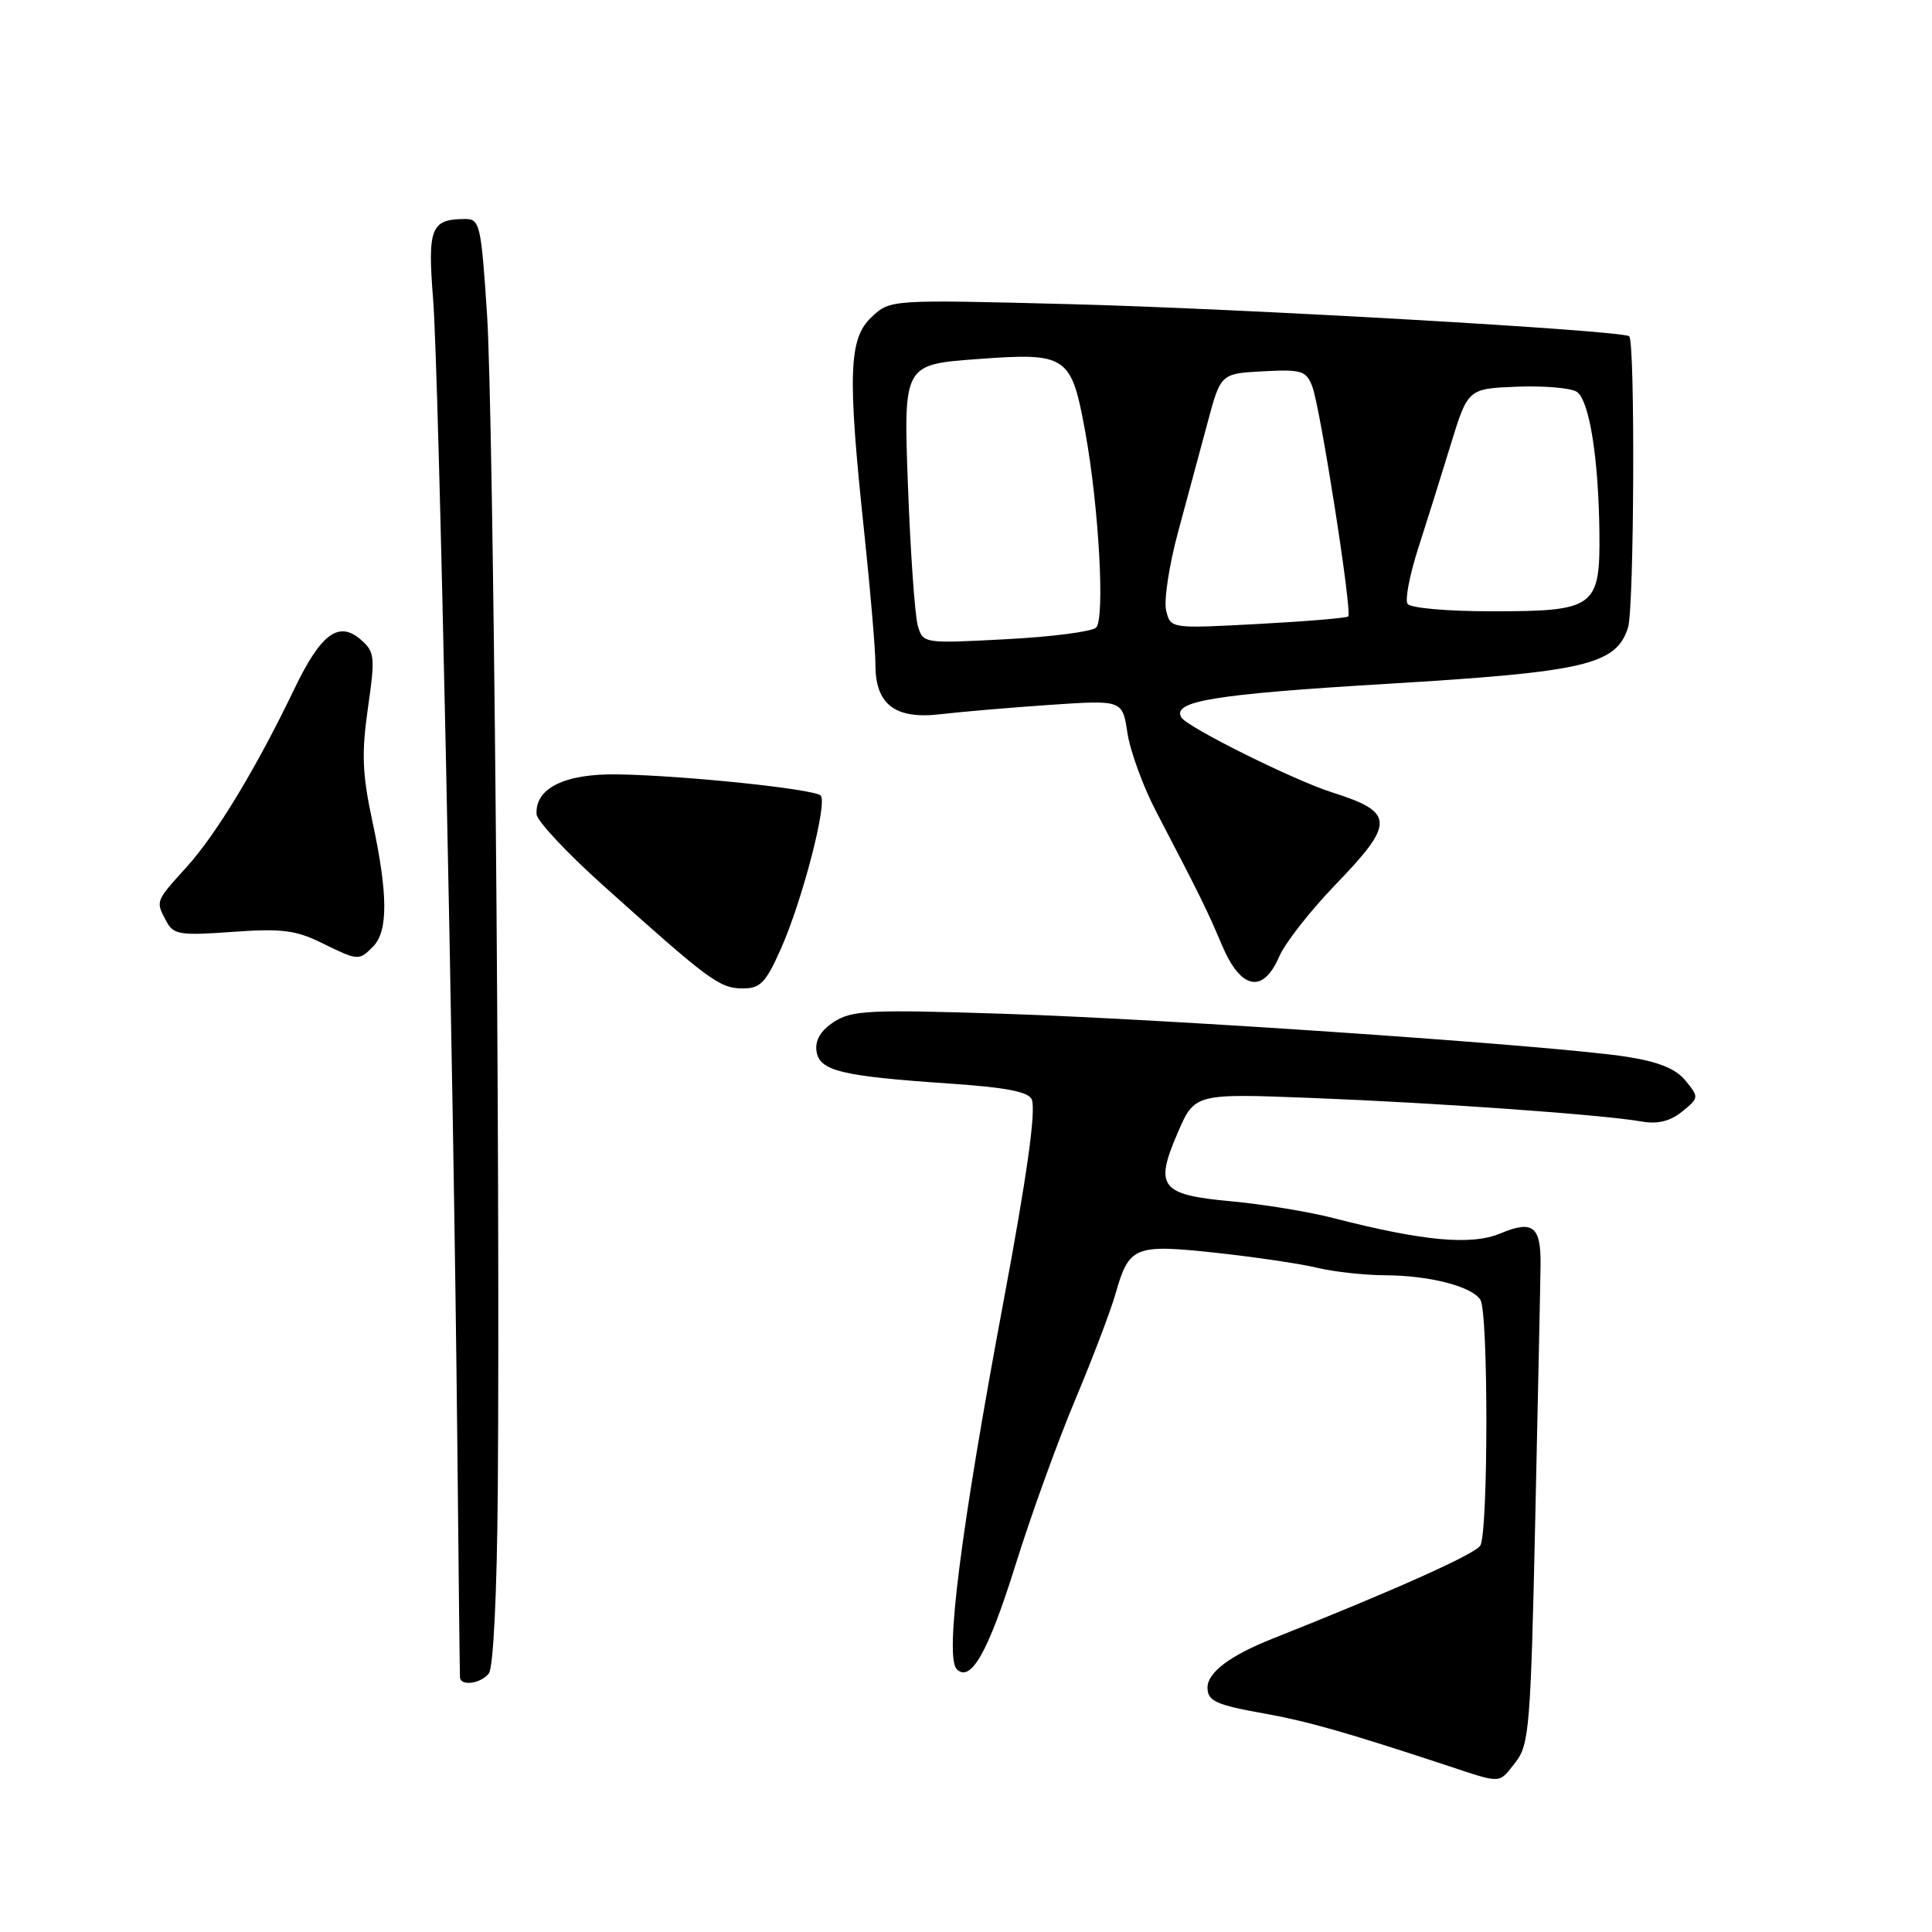 <?xml version="1.0" encoding="UTF-8" standalone="no"?>
<!DOCTYPE svg PUBLIC "-//W3C//DTD SVG 1.1//EN" "http://www.w3.org/Graphics/SVG/1.1/DTD/svg11.dtd" >
<svg xmlns="http://www.w3.org/2000/svg" xmlns:xlink="http://www.w3.org/1999/xlink" version="1.1" viewBox="0 0 256 256">
 <g >
 <path fill="currentColor"
d=" M 200.82 233.50 C 202.63 231.20 202.83 228.75 203.43 201.25 C 203.79 184.89 204.11 169.76 204.13 167.64 C 204.20 162.49 203.12 161.63 198.80 163.44 C 194.94 165.05 188.58 164.46 176.63 161.39 C 173.41 160.56 167.38 159.57 163.24 159.19 C 153.76 158.32 152.95 157.31 156.03 150.15 C 158.30 144.88 158.30 144.88 173.90 145.49 C 190.37 146.13 212.43 147.70 217.55 148.61 C 219.65 148.98 221.31 148.57 222.89 147.29 C 225.13 145.48 225.14 145.39 223.34 143.19 C 222.04 141.60 219.75 140.68 215.50 140.02 C 206.18 138.57 155.00 135.04 132.96 134.33 C 115.21 133.75 112.85 133.87 110.50 135.41 C 108.75 136.55 107.98 137.84 108.19 139.28 C 108.57 141.90 111.43 142.60 125.84 143.58 C 133.35 144.09 136.32 144.67 136.72 145.70 C 137.29 147.20 136.07 155.89 132.96 172.50 C 127.32 202.63 125.16 219.56 126.77 221.17 C 128.63 223.03 130.97 218.88 134.61 207.20 C 136.62 200.76 140.15 191.00 142.46 185.50 C 144.77 180.00 147.19 173.64 147.83 171.37 C 149.61 165.13 150.34 164.84 161.11 166.00 C 166.27 166.56 172.30 167.45 174.50 167.98 C 176.70 168.52 180.75 168.96 183.51 168.98 C 189.41 169.00 195.03 170.45 196.16 172.23 C 197.23 173.91 197.21 203.13 196.14 204.81 C 195.41 205.95 184.72 210.74 168.50 217.18 C 162.99 219.37 160.00 221.63 160.00 223.60 C 160.00 225.41 161.10 225.91 167.69 227.08 C 173.26 228.08 178.45 229.56 191.50 233.86 C 199.15 236.39 198.53 236.41 200.82 233.50 Z  M 64.77 221.75 C 65.37 221.00 65.85 211.23 65.96 197.50 C 66.29 154.44 65.38 54.54 64.54 41.75 C 63.75 29.71 63.59 29.00 61.60 29.02 C 57.09 29.05 56.64 30.19 57.39 39.65 C 58.14 49.04 60.09 141.29 60.60 191.50 C 60.76 208.00 60.92 221.84 60.95 222.25 C 61.03 223.46 63.66 223.11 64.77 221.75 Z  M 103.46 125.75 C 106.29 119.41 109.69 106.35 108.74 105.41 C 107.88 104.55 90.62 102.75 81.86 102.61 C 74.84 102.49 70.88 104.44 71.10 107.90 C 71.16 108.78 75.09 112.99 79.85 117.26 C 93.89 129.87 95.33 130.94 98.31 130.97 C 100.73 131.00 101.43 130.30 103.46 125.75 Z  M 169.50 126.75 C 170.27 124.96 173.62 120.68 176.95 117.23 C 184.87 109.02 184.82 107.63 176.50 104.99 C 171.47 103.40 157.35 96.38 156.55 95.08 C 155.21 92.91 160.83 91.99 183.80 90.61 C 210.07 89.04 214.13 88.09 215.72 83.17 C 216.54 80.64 216.68 45.33 215.88 44.56 C 215.08 43.79 164.37 40.88 141.73 40.30 C 117.96 39.69 117.96 39.69 115.48 42.02 C 112.45 44.87 112.29 49.59 114.51 70.50 C 115.33 78.20 116.00 86.12 116.00 88.10 C 116.00 93.38 118.63 95.36 124.69 94.63 C 127.34 94.32 133.83 93.76 139.12 93.40 C 148.73 92.75 148.73 92.75 149.39 97.12 C 149.76 99.53 151.46 104.20 153.18 107.50 C 159.12 118.90 159.92 120.52 161.92 125.25 C 164.41 131.14 167.36 131.72 169.50 126.75 Z  M 49.43 125.43 C 51.44 123.41 51.42 118.49 49.35 108.86 C 48.00 102.57 47.89 99.83 48.75 93.83 C 49.73 87.03 49.66 86.37 47.81 84.76 C 44.88 82.21 42.52 83.96 39.00 91.29 C 33.96 101.78 28.68 110.51 24.75 114.86 C 20.56 119.49 20.60 119.38 22.05 122.09 C 22.99 123.85 23.85 123.98 30.80 123.48 C 37.19 123.01 39.18 123.25 42.50 124.88 C 47.50 127.33 47.53 127.33 49.43 125.43 Z  M 121.61 82.89 C 121.23 81.58 120.64 73.25 120.31 64.40 C 119.71 48.30 119.71 48.30 129.50 47.58 C 141.42 46.70 141.95 47.07 143.81 57.28 C 145.61 67.20 146.43 81.97 145.24 83.16 C 144.71 83.69 139.33 84.39 133.29 84.70 C 122.35 85.28 122.30 85.27 121.61 82.89 Z  M 154.52 80.90 C 154.20 79.58 154.91 74.90 156.10 70.50 C 157.29 66.10 159.05 59.58 160.01 56.00 C 161.75 49.50 161.75 49.50 167.38 49.20 C 172.45 48.93 173.08 49.12 173.88 51.20 C 174.94 53.95 179.20 81.14 178.65 81.68 C 178.45 81.89 173.06 82.34 166.69 82.68 C 155.11 83.30 155.11 83.30 154.52 80.90 Z  M 186.50 80.00 C 186.16 79.45 186.79 76.18 187.89 72.75 C 189.00 69.31 190.94 63.12 192.20 59.00 C 194.50 51.50 194.50 51.50 201.00 51.24 C 204.57 51.10 208.14 51.40 208.92 51.91 C 210.59 52.99 211.82 60.67 211.93 70.60 C 212.03 80.49 211.33 81.00 197.73 81.00 C 191.72 81.00 186.85 80.57 186.50 80.00 Z "/>
</g>
</svg>